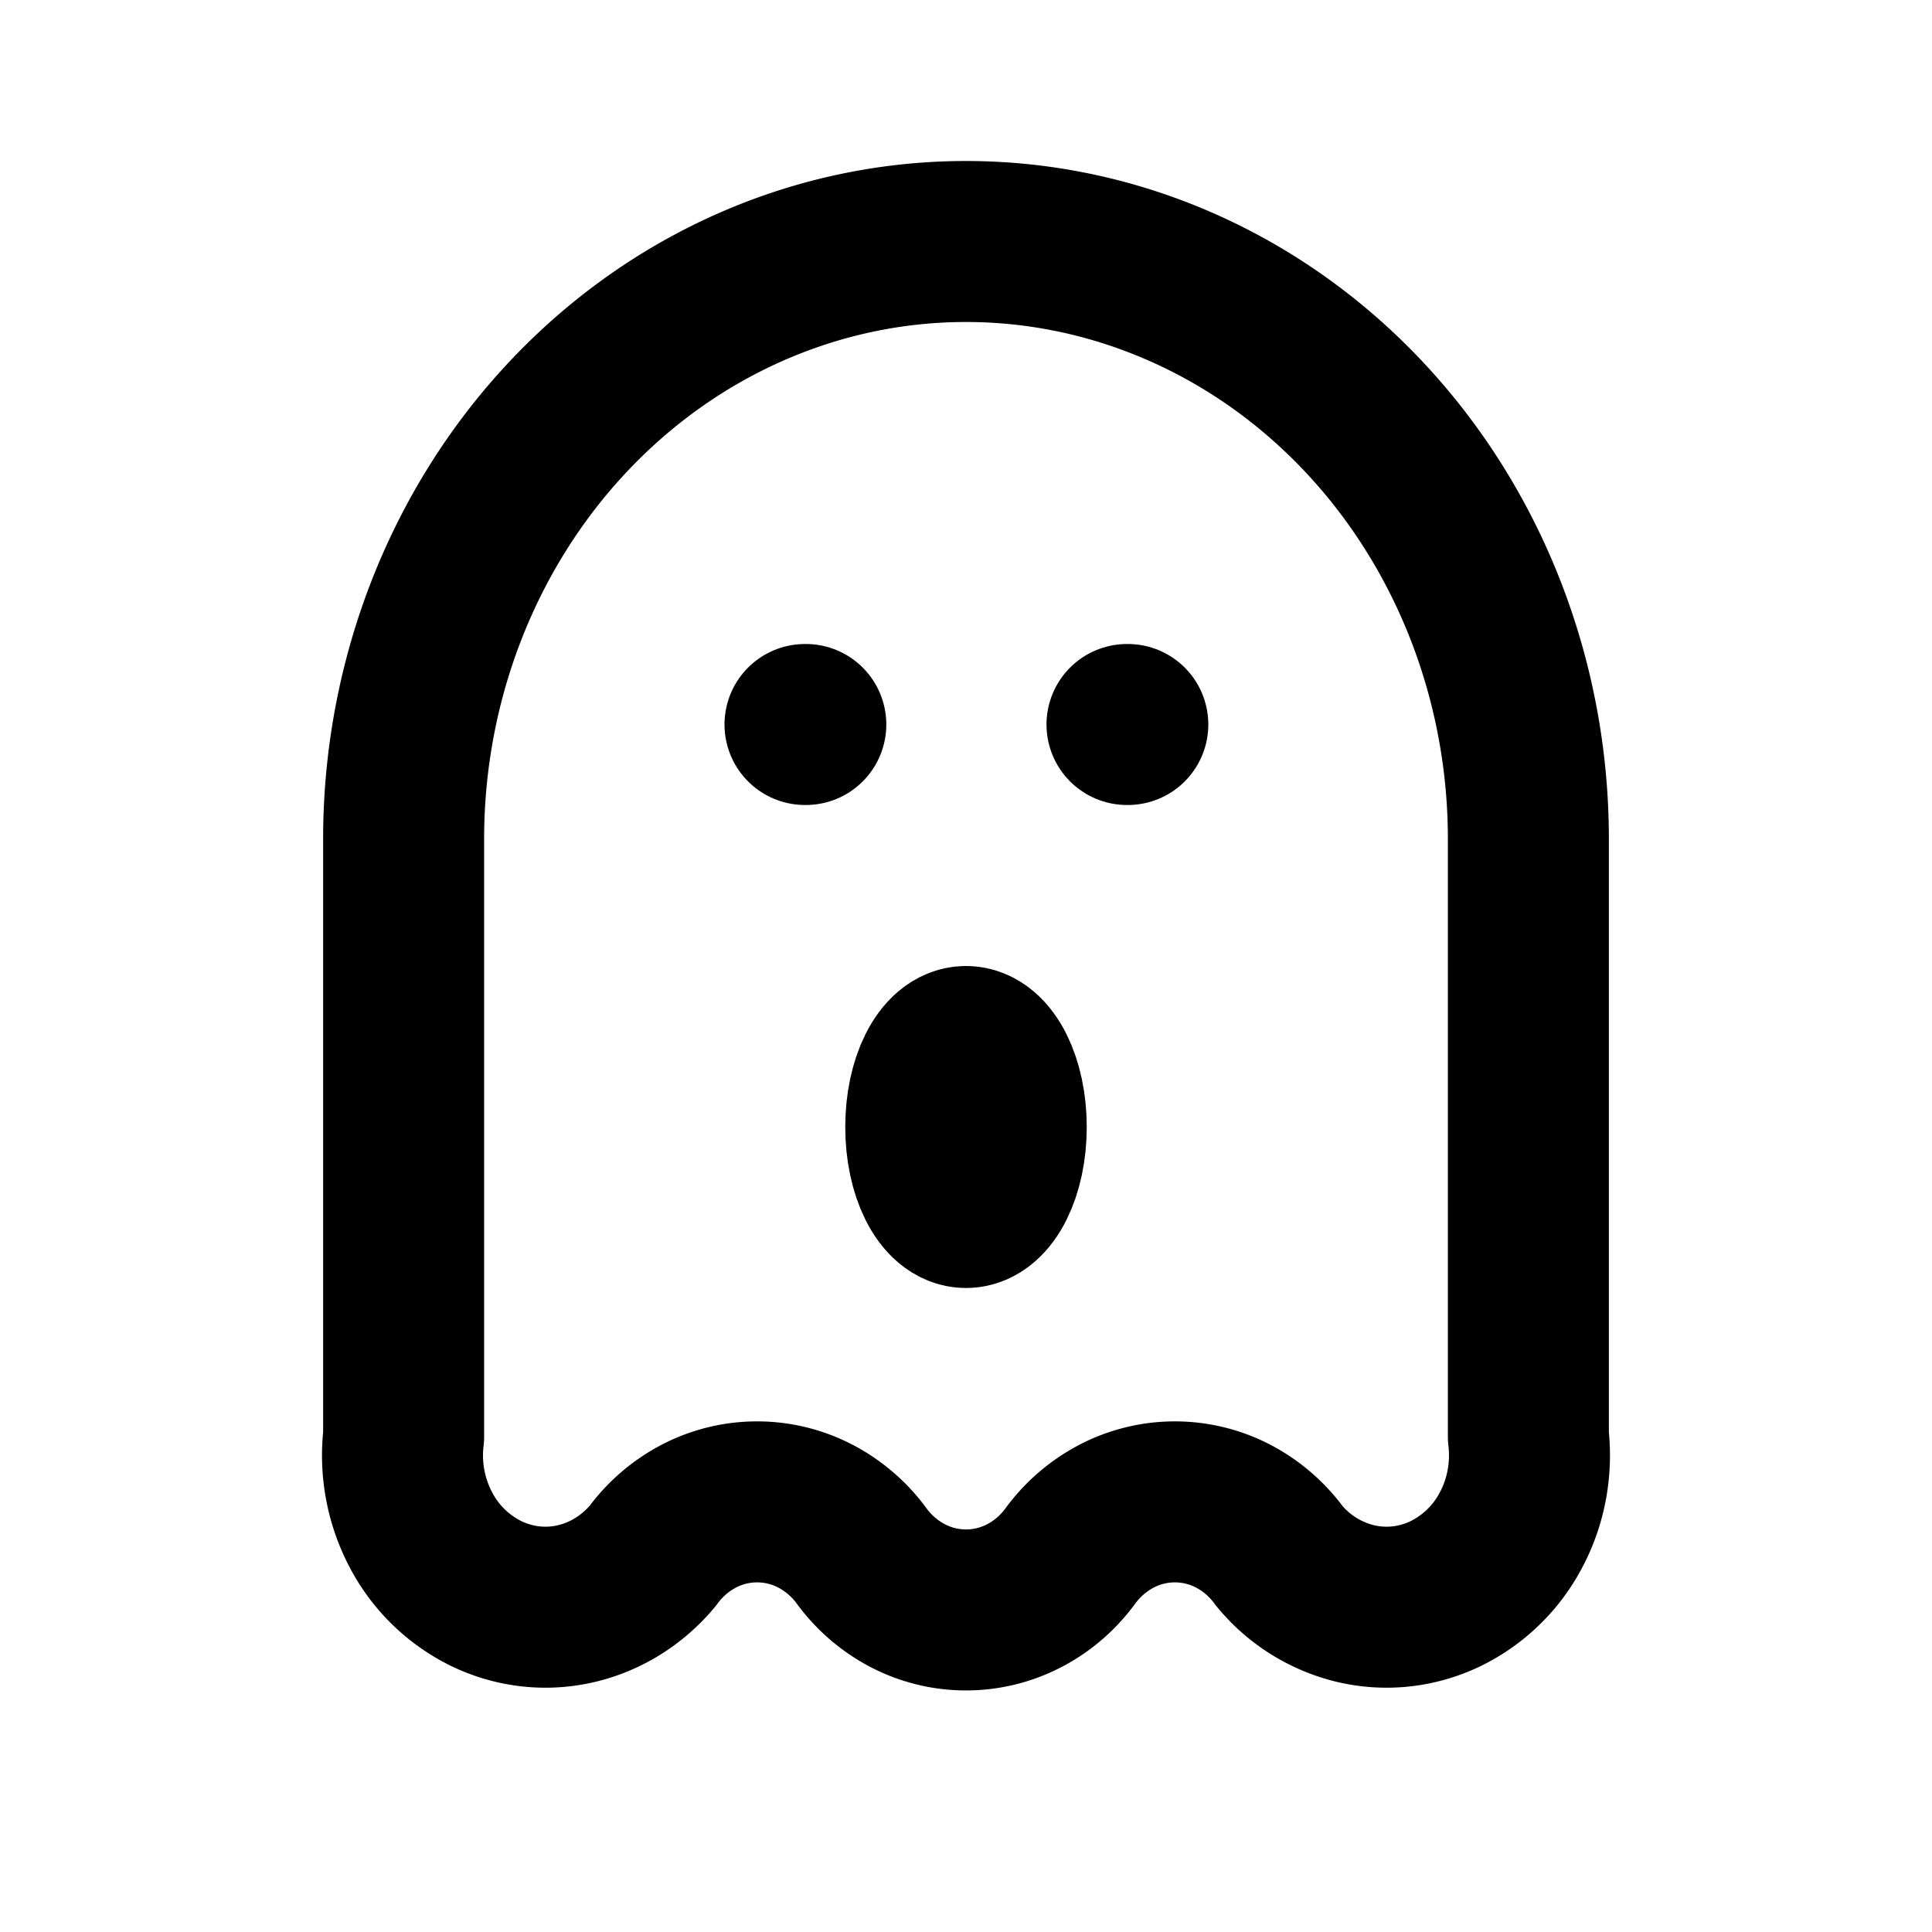 <svg
  width="24"
  height="24"
  viewBox="0 0 24 24"
  xmlns="http://www.w3.org/2000/svg"
  fill="none"
  stroke="currentColor"
  stroke-width="2"
  stroke-linecap="round"
  stroke-linejoin="round"
>
  <path d="M5.014 10.422c0-1.969.736-3.856 2.046-5.248C8.37 3.782 10.147 3 12 3c1.853 0 3.63.782 4.94 2.174 1.31 1.392 2.046 3.28 2.046 5.248v7.422c.047.4-.027.805-.213 1.157a1.822 1.822 0 0 1-.818.797c-.346.166-.733.21-1.104.125a1.758 1.758 0 0 1-.959-.595 1.671 1.671 0 0 0-.575-.495 1.568 1.568 0 0 0-1.444 0 1.671 1.671 0 0 0-.576.495c-.154.21-.35.379-.575.495a1.567 1.567 0 0 1-1.444 0 1.669 1.669 0 0 1-.575-.495 1.671 1.671 0 0 0-.576-.495 1.568 1.568 0 0 0-1.444 0 1.671 1.671 0 0 0-.575.495c-.252.302-.588.51-.959.595-.37.085-.758.041-1.104-.125a1.822 1.822 0 0 1-.818-.797 1.987 1.987 0 0 1-.213-1.157v-7.422" />
  <path d="M10 9h.01" />
  <path d="M14 9h.01" />
  <ellipse cx="12" cy="14" rx=".5" ry="1" />
</svg>
